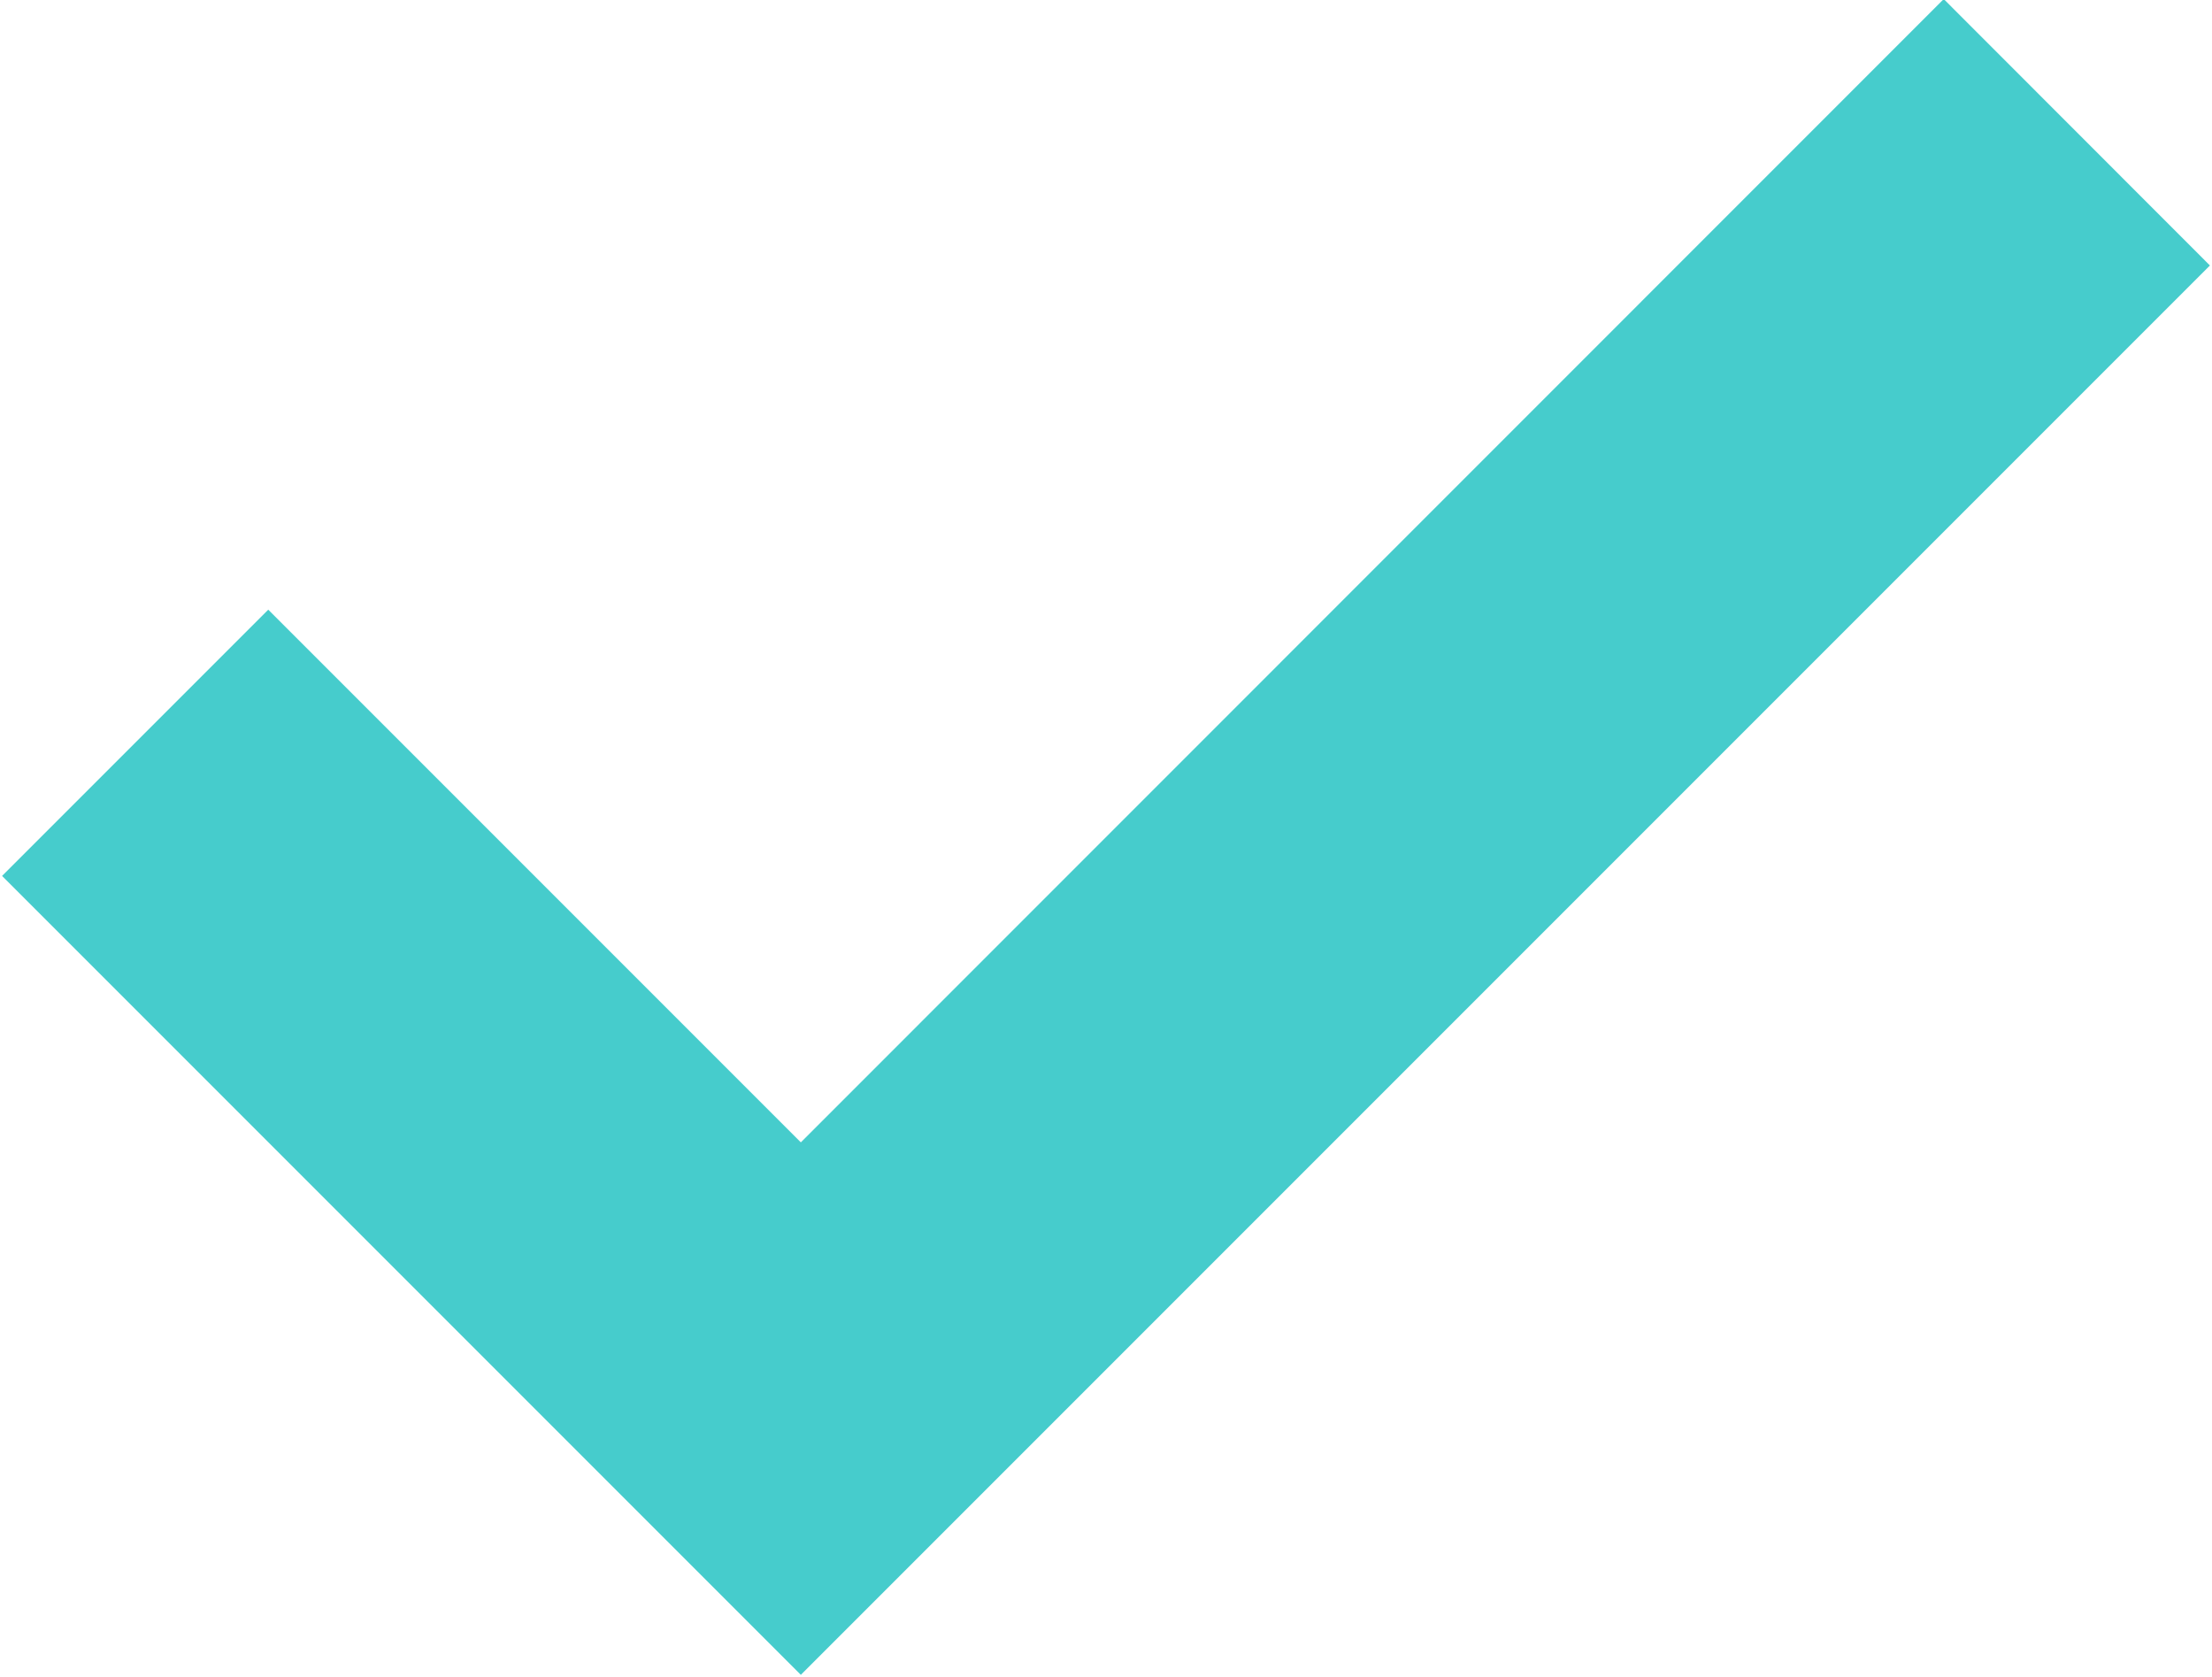 <svg xmlns="http://www.w3.org/2000/svg" xmlns:xlink="http://www.w3.org/1999/xlink" preserveAspectRatio="xMidYMid" width="11.75" height="8.906" viewBox="0 0 11.75 8.906">
  <defs>
    <style>
      .cls-1 {
        fill: #46cccc;
        fill-rule: evenodd;
      }
    </style>
  </defs>
  <path d="M11.739,1.410 L4.254,8.895 L0.011,4.652 L1.425,3.238 L4.254,6.067 L10.325,-0.005 L11.739,1.410 Z" class="cls-1"/>
</svg>
